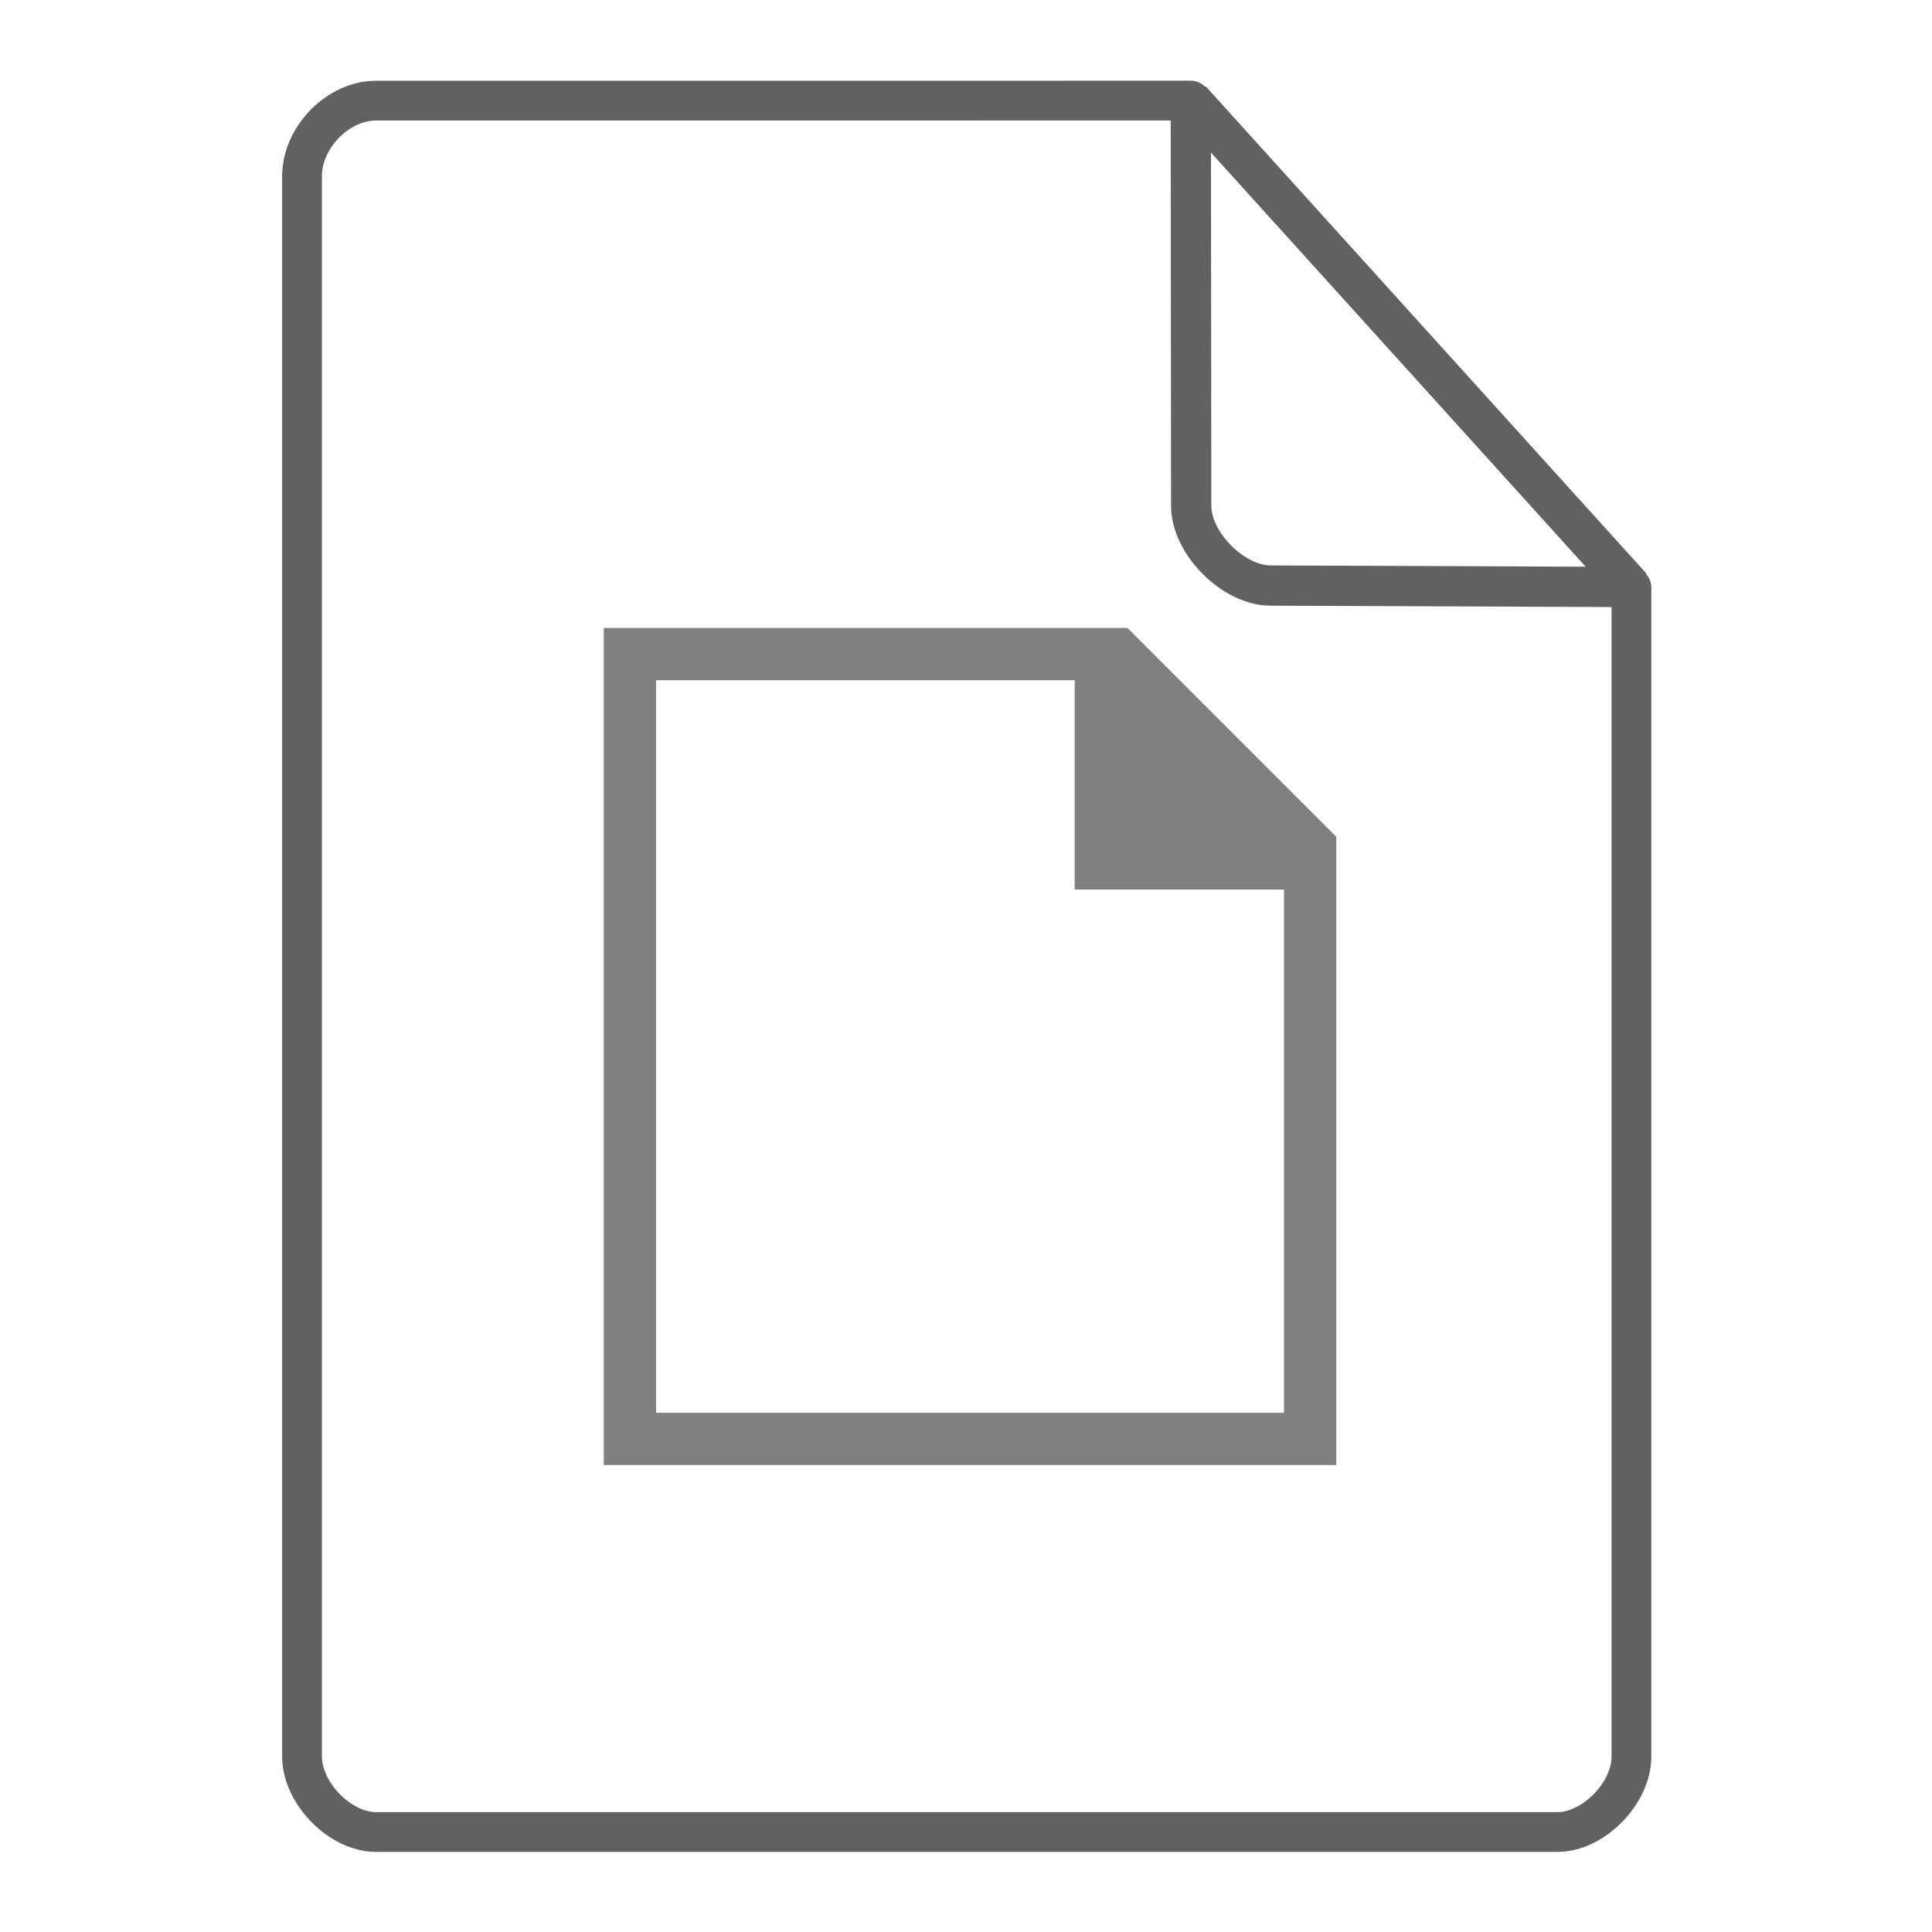 <svg height="48" width="48" xmlns="http://www.w3.org/2000/svg"><path d="M15 36.4V15.6h13v.013l.01-.013 5.19 5.19V36.4H15zm1.3-1.3h15.6v-13h-5.2v-5.2H16.3v18.2z" fill="#7F8080"/><g fill="none" stroke="#616161" stroke-linecap="round"><path d="M7.504 43.64c0 .912.946 1.876 1.838 1.876h29.353c.892 0 1.838-.964 1.838-1.875m0 0V14.599l-10.948-12.1L9.342 2.5c-.946 0-1.838.912-1.838 1.876V43.64" stroke-width=".988" stroke-linejoin="round"/><path d="M29.585 2.48l10.948 12.104-8.968-.036c-.927-.003-1.97-1.053-1.97-1.98z" stroke-linejoin="bevel"/></g></svg>
